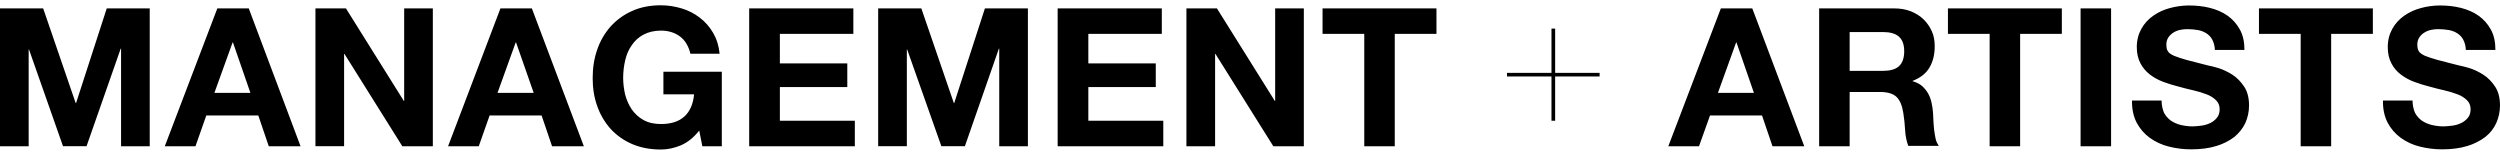 <svg width="208" height="13" viewBox="0 0 208 13" fill="none" xmlns="http://www.w3.org/2000/svg">
<path d="M54.98 0.44C55.577 0.44 56.142 0.531 56.708 0.698C57.256 0.859 57.769 1.121 58.221 1.47C58.68 1.819 59.046 2.243 59.337 2.743C59.627 3.243 59.811 3.819 59.872 4.47H57.442C57.289 3.834 56.998 3.35 56.57 3.031C56.142 2.713 55.607 2.546 54.996 2.546C54.43 2.546 53.941 2.667 53.544 2.88C53.148 3.084 52.812 3.386 52.566 3.758C52.306 4.122 52.122 4.546 52.016 5.016C51.905 5.493 51.849 5.98 51.847 6.47C51.847 6.955 51.908 7.425 52.015 7.88C52.138 8.334 52.321 8.743 52.565 9.107C52.825 9.47 53.146 9.773 53.544 9.986C53.941 10.213 54.43 10.319 54.996 10.319C55.836 10.319 56.494 10.107 56.952 9.683C57.411 9.258 57.671 8.653 57.747 7.849H55.195V5.97H60.055V12.167H58.435L58.175 10.864C57.717 11.44 57.212 11.849 56.647 12.092C56.097 12.319 55.547 12.44 54.981 12.44C54.094 12.44 53.299 12.289 52.596 11.986C51.918 11.698 51.308 11.269 50.808 10.728C50.315 10.176 49.935 9.533 49.692 8.834C49.432 8.122 49.31 7.334 49.31 6.501C49.31 5.652 49.432 4.849 49.692 4.121C49.932 3.412 50.311 2.758 50.808 2.198C51.307 1.648 51.916 1.209 52.596 0.91C53.3 0.592 54.094 0.44 54.981 0.44H54.98ZM182.107 0.455C182.718 0.455 183.299 0.515 183.85 0.652C184.4 0.789 184.904 1.001 185.332 1.304C185.76 1.607 186.096 1.986 186.356 2.455C186.616 2.925 186.738 3.485 186.738 4.152H184.278C184.27 3.857 184.197 3.567 184.063 3.304C183.95 3.087 183.781 2.904 183.574 2.774C183.36 2.638 183.121 2.545 182.871 2.501C182.583 2.452 182.292 2.426 182 2.425C181.801 2.425 181.603 2.44 181.389 2.485C181.188 2.526 180.996 2.603 180.823 2.713C180.661 2.816 180.52 2.95 180.41 3.107C180.294 3.287 180.235 3.499 180.242 3.713C180.242 3.94 180.272 4.122 180.364 4.258C180.441 4.395 180.609 4.516 180.869 4.638C181.129 4.743 181.48 4.864 181.924 4.986C182.367 5.106 182.963 5.258 183.681 5.44C183.895 5.47 184.201 5.561 184.583 5.667C184.965 5.789 185.347 5.97 185.73 6.213C186.112 6.455 186.433 6.789 186.708 7.198C186.983 7.607 187.121 8.138 187.121 8.773C187.121 9.289 187.014 9.773 186.815 10.228C186.601 10.683 186.295 11.061 185.898 11.395C185.443 11.737 184.93 11.993 184.384 12.152C183.788 12.334 183.101 12.425 182.306 12.425C181.682 12.426 181.061 12.35 180.456 12.198C179.884 12.059 179.345 11.812 178.866 11.47C178.407 11.136 178.03 10.7 177.766 10.198C177.506 9.683 177.369 9.076 177.384 8.364H179.844C179.844 8.744 179.921 9.076 180.044 9.38C180.196 9.652 180.38 9.864 180.609 10.031C180.854 10.198 181.129 10.319 181.434 10.395C181.755 10.47 182.076 10.515 182.413 10.515C182.642 10.515 182.887 10.485 183.146 10.455C183.406 10.425 183.651 10.349 183.88 10.243C184.11 10.137 184.293 9.986 184.446 9.803C184.598 9.622 184.675 9.38 184.675 9.092C184.675 8.773 184.568 8.531 184.369 8.334C184.146 8.119 183.88 7.954 183.589 7.849C183.231 7.711 182.863 7.6 182.489 7.516C182.076 7.425 181.664 7.319 181.236 7.198C180.806 7.092 180.382 6.96 179.967 6.804C179.572 6.657 179.202 6.453 178.867 6.198C178.544 5.949 178.278 5.633 178.087 5.273C177.888 4.895 177.781 4.455 177.781 3.925C177.781 3.335 177.919 2.835 178.163 2.395C178.408 1.955 178.744 1.592 179.157 1.304C179.57 1.016 180.028 0.804 180.547 0.667C181.056 0.53 181.58 0.458 182.107 0.455ZM202.987 0.455C203.597 0.455 204.179 0.515 204.729 0.652C205.279 0.789 205.784 1.001 206.212 1.304C206.64 1.607 206.976 1.986 207.236 2.455C207.496 2.925 207.618 3.485 207.618 4.152H205.157C205.15 3.857 205.077 3.567 204.943 3.304C204.83 3.087 204.661 2.904 204.453 2.774C204.239 2.638 204.001 2.545 203.751 2.501C203.463 2.452 203.171 2.426 202.879 2.425C202.674 2.422 202.47 2.443 202.269 2.485C202.068 2.526 201.876 2.603 201.703 2.713C201.537 2.811 201.396 2.946 201.29 3.107C201.174 3.287 201.115 3.499 201.122 3.713C201.122 3.94 201.152 4.122 201.244 4.258C201.32 4.395 201.489 4.516 201.748 4.638C202.008 4.743 202.36 4.864 202.803 4.986C203.246 5.106 203.843 5.258 204.561 5.44C204.775 5.47 205.081 5.561 205.463 5.667C205.845 5.789 206.227 5.97 206.609 6.213C206.991 6.455 207.312 6.789 207.587 7.198C207.862 7.607 208 8.138 208 8.773C208 9.289 207.893 9.773 207.694 10.228C207.487 10.685 207.173 11.086 206.777 11.395C206.323 11.737 205.81 11.993 205.264 12.152C204.668 12.334 203.98 12.425 203.185 12.425C202.561 12.426 201.94 12.35 201.335 12.198C200.764 12.059 200.224 11.812 199.746 11.47C199.287 11.136 198.91 10.7 198.646 10.198C198.386 9.683 198.248 9.076 198.263 8.364H200.724C200.724 8.744 200.801 9.076 200.923 9.38C201.076 9.652 201.259 9.864 201.489 10.031C201.733 10.198 202.009 10.319 202.314 10.395C202.634 10.47 202.956 10.515 203.292 10.515C203.522 10.515 203.766 10.485 204.026 10.455C204.286 10.425 204.53 10.349 204.76 10.243C204.989 10.137 205.172 9.986 205.325 9.803C205.478 9.622 205.555 9.38 205.555 9.092C205.555 8.773 205.447 8.531 205.249 8.334C205.026 8.119 204.76 7.954 204.469 7.849C204.111 7.711 203.743 7.6 203.369 7.516C202.956 7.425 202.543 7.319 202.115 7.198C201.685 7.092 201.262 6.96 200.847 6.804C200.452 6.657 200.081 6.453 199.746 6.198C199.42 5.952 199.153 5.636 198.966 5.273C198.768 4.895 198.661 4.455 198.661 3.925C198.661 3.335 198.798 2.835 199.043 2.395C199.287 1.955 199.623 1.592 200.036 1.304C200.449 1.016 200.908 0.804 201.427 0.667C201.936 0.53 202.46 0.458 202.987 0.455ZM119.514 0.698V2.818H116.044V12.168H113.507V2.818H110.037V0.699H119.514V0.698ZM145.79 0.698L150.115 12.168H147.471L146.6 9.607H142.274L141.357 12.167H138.804L143.176 0.697H145.79V0.698ZM44.25 0.698L48.576 12.168H45.932L45.061 9.607H40.735L39.833 12.167H37.28L41.637 0.697H44.25V0.698ZM3.592 0.698L6.297 8.576H6.328L8.881 0.698H12.457V12.168H10.073V4.045H10.043L7.199 12.166H5.243L2.415 4.122H2.385V12.167H0V0.697H3.592V0.698ZM197.422 0.698V2.818H193.953V12.168H191.416V2.818H187.946V0.699H197.423L197.422 0.698ZM20.696 0.698L25.006 12.168H22.362L21.491 9.607H17.165L16.263 12.167H13.711L18.082 0.697H20.696V0.698ZM101.249 0.698L106.063 8.395H106.094V0.698H108.479V12.168H105.941L101.126 4.486H101.096V12.167H98.71V0.697H101.248L101.249 0.698ZM28.782 0.698L33.597 8.395H33.627V0.698H36.012V12.168H33.474L28.66 4.485H28.629V12.166H26.245V0.697H28.782V0.698ZM175.642 0.698V12.168H173.104V0.697H175.641L175.642 0.698ZM171.545 0.698V2.818H168.075V12.168H165.538V2.818H162.068V0.699H171.545V0.698ZM157.575 0.698C158.095 0.698 158.553 0.773 158.981 0.94C159.393 1.107 159.761 1.334 160.051 1.622C160.341 1.91 160.571 2.243 160.738 2.622C160.907 3.001 160.968 3.41 160.968 3.849C160.968 4.531 160.83 5.107 160.54 5.607C160.25 6.107 159.79 6.47 159.133 6.728V6.758C159.439 6.849 159.699 6.97 159.913 7.152C160.112 7.334 160.28 7.531 160.417 7.773C160.555 8.016 160.647 8.273 160.707 8.561C160.769 8.849 160.815 9.137 160.83 9.425C160.845 9.607 160.845 9.819 160.86 10.061C160.876 10.304 160.891 10.561 160.922 10.819C160.952 11.076 160.998 11.319 161.044 11.546C161.09 11.773 161.197 11.97 161.304 12.137H158.767C158.616 11.718 158.528 11.279 158.507 10.834C158.477 10.334 158.43 9.849 158.354 9.394C158.262 8.789 158.079 8.349 157.804 8.076C157.529 7.804 157.07 7.652 156.428 7.652H153.891V12.167H151.353V0.697H157.574L157.575 0.698ZM70.999 0.698V2.818H64.885V5.273H70.495V7.243H64.885V10.046H71.122V12.167H62.332V0.697H71L70.999 0.698ZM96.663 0.698V2.818H90.55V5.273H96.16V7.243H90.55V10.046H96.786V12.167H87.997V0.697H96.664L96.663 0.698ZM76.655 0.698L79.36 8.576H79.39L81.945 0.698H85.521V12.168H83.137V4.045H83.107L80.278 12.166H78.322L75.479 4.121H75.449V12.166H73.064V0.697H76.656L76.655 0.698ZM129.389 2.38V6.06H133.088V6.363H129.388V10.045H129.083V6.364H125.383V6.061H129.083V2.38H129.389ZM144.475 3.531H144.445L142.931 7.728H145.927L144.475 3.531ZM42.935 3.531H42.905L41.392 7.728H44.403L42.936 3.531H42.935ZM19.382 3.531H19.351L17.838 7.728H20.834L19.382 3.531ZM156.672 2.667H153.891V5.895H156.673C157.253 5.895 157.697 5.773 157.987 5.515C158.277 5.258 158.43 4.835 158.43 4.258C158.43 3.698 158.277 3.304 157.987 3.046C157.697 2.789 157.253 2.667 156.673 2.667H156.672Z" fill="black"/>
</svg>
